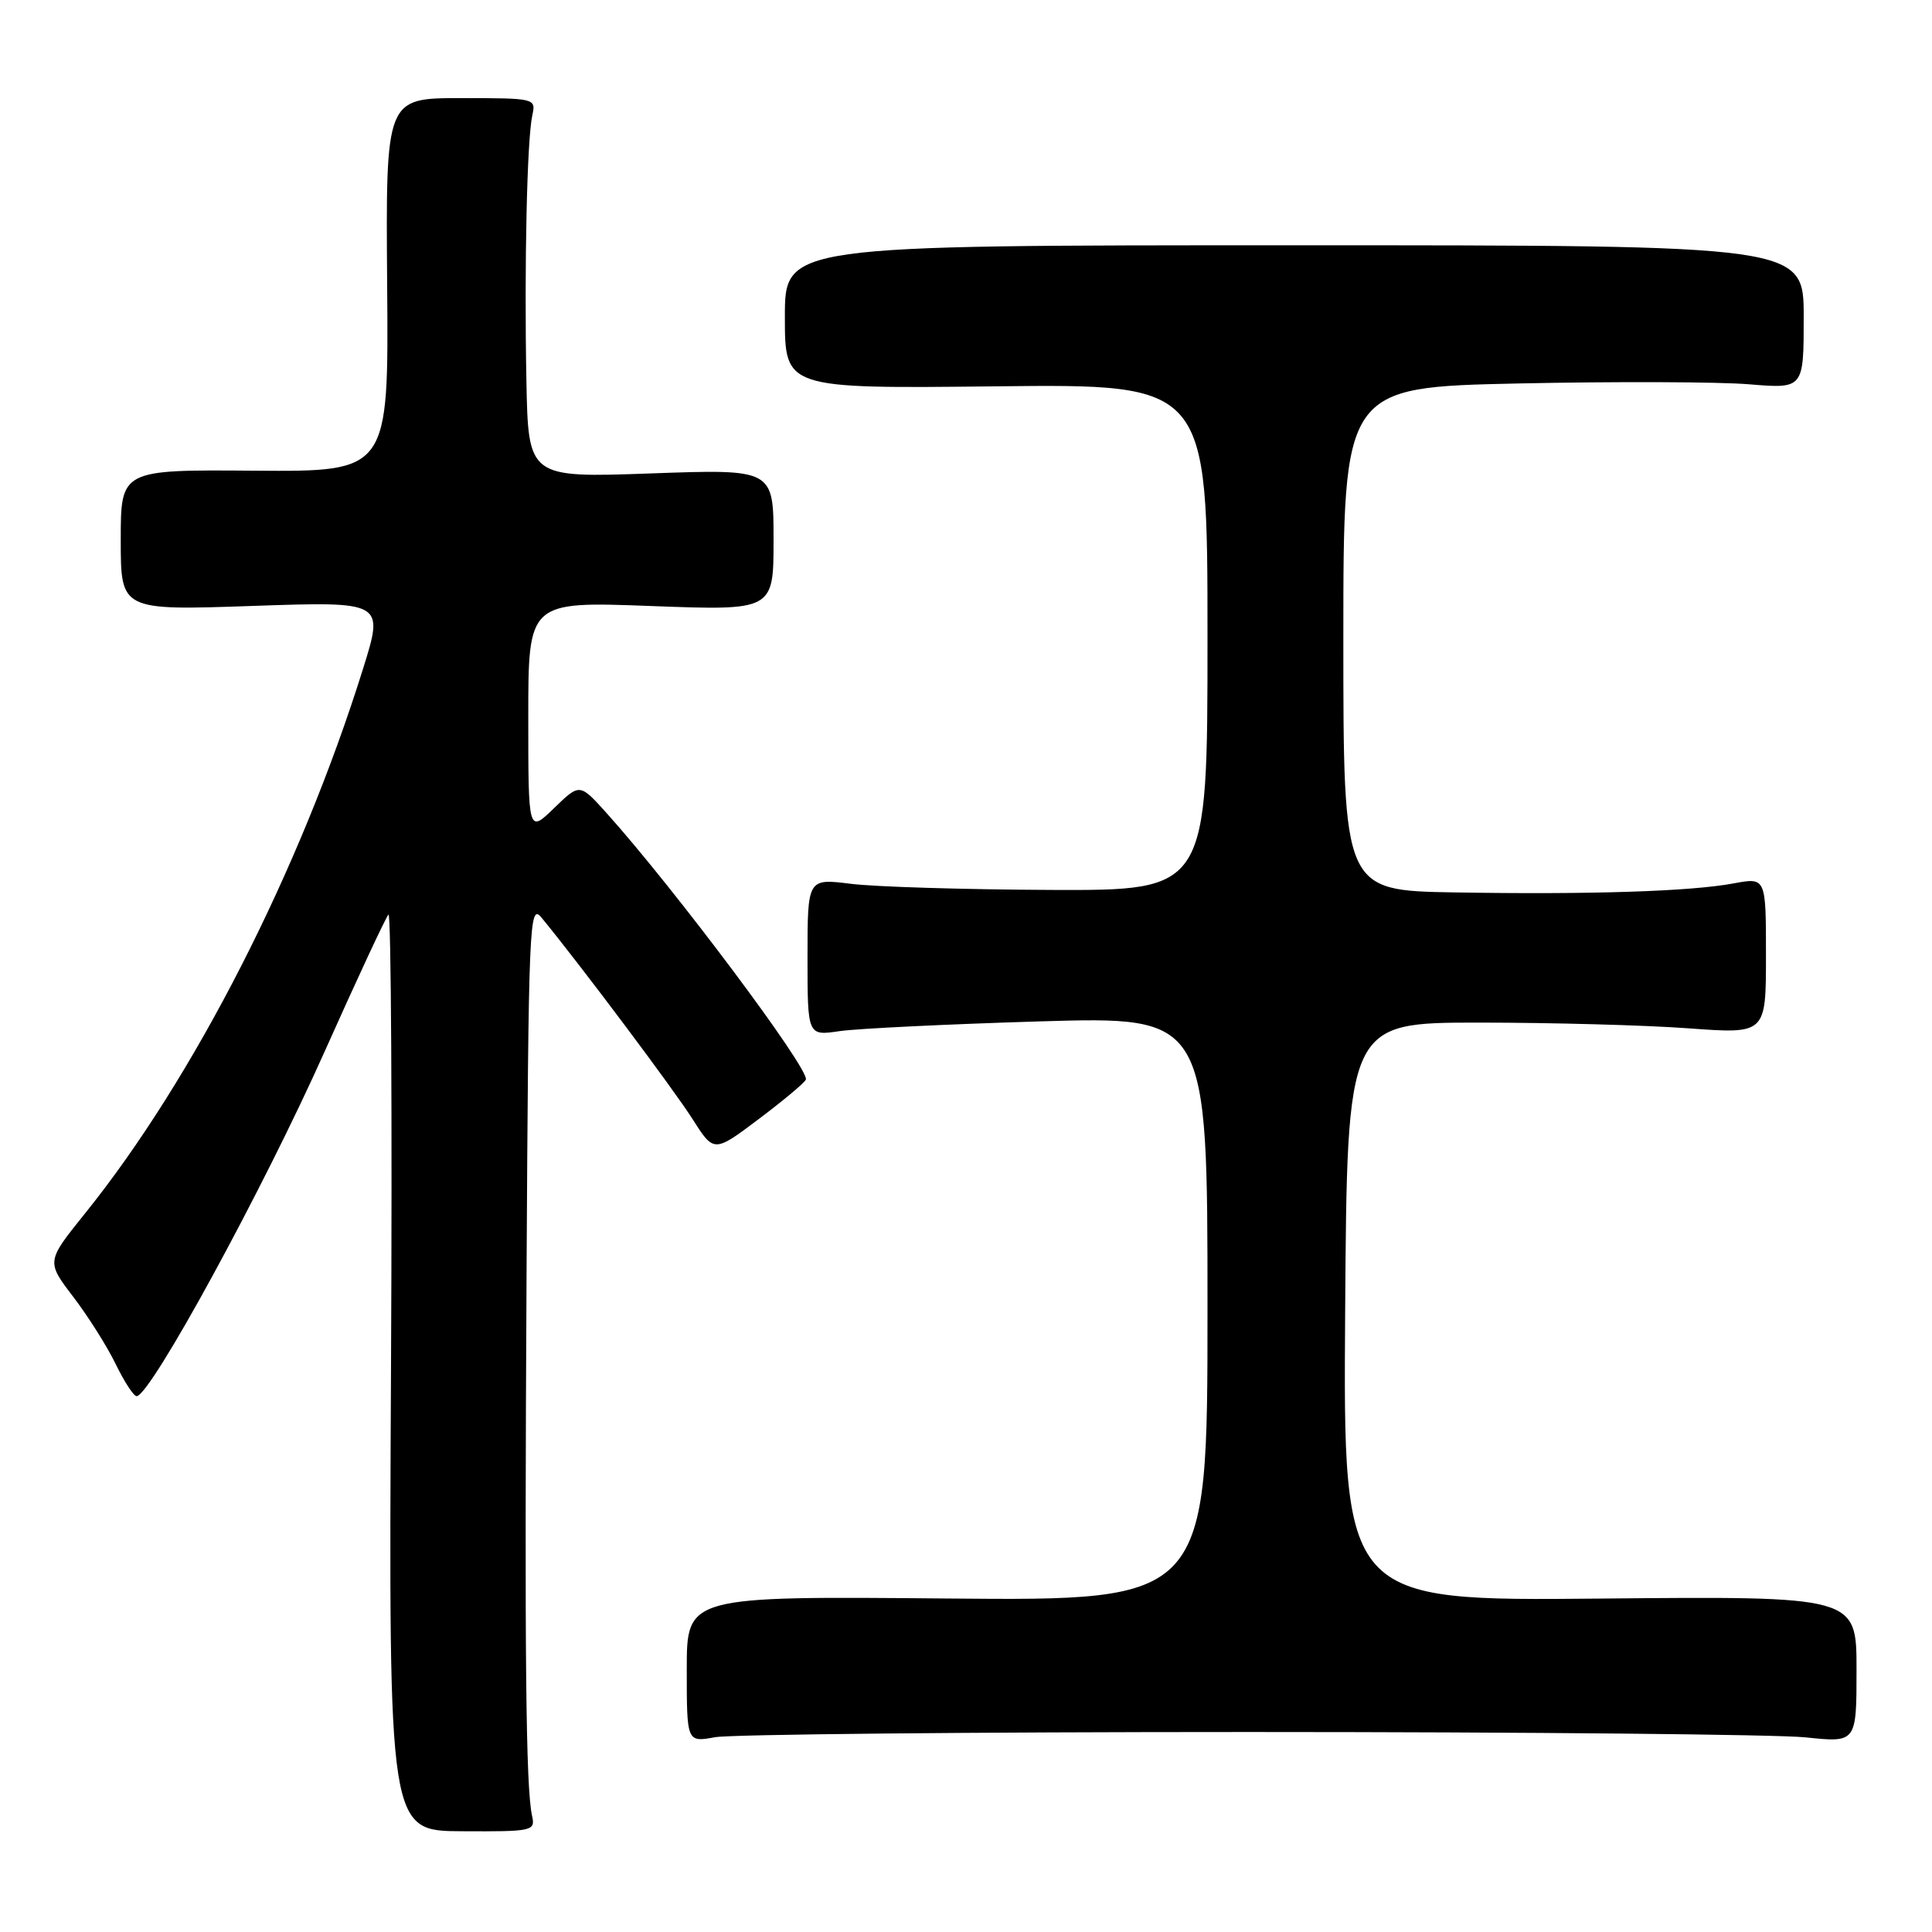 <?xml version="1.0" encoding="UTF-8" standalone="no"?>
<!DOCTYPE svg PUBLIC "-//W3C//DTD SVG 1.1//EN" "http://www.w3.org/Graphics/SVG/1.1/DTD/svg11.dtd" >
<svg xmlns="http://www.w3.org/2000/svg" xmlns:xlink="http://www.w3.org/1999/xlink" version="1.1" viewBox="0 0 256 256">
 <g >
 <path fill="currentColor"
d=" M 70.50 240.60 C 69.67 236.85 69.50 219.39 69.77 169.00 C 70.03 121.93 70.13 119.60 71.77 121.61 C 76.94 127.90 89.28 144.37 91.75 148.26 C 94.60 152.75 94.60 152.75 100.55 148.27 C 103.82 145.81 106.63 143.46 106.78 143.05 C 107.30 141.70 89.29 117.64 80.29 107.64 C 76.81 103.79 76.81 103.79 73.41 107.09 C 70.00 110.39 70.00 110.39 70.00 95.04 C 70.00 79.69 70.00 79.69 86.25 80.30 C 102.50 80.91 102.50 80.91 102.50 71.53 C 102.50 62.15 102.50 62.15 86.25 62.73 C 70.00 63.31 70.00 63.31 69.75 50.40 C 69.46 35.20 69.83 18.42 70.54 15.25 C 71.03 13.03 70.89 13.00 61.07 13.00 C 51.11 13.00 51.11 13.00 51.30 37.75 C 51.50 62.50 51.50 62.50 33.75 62.37 C 16.00 62.23 16.00 62.23 16.00 71.56 C 16.00 80.89 16.00 80.89 33.45 80.29 C 50.89 79.69 50.89 79.69 48.11 88.60 C 39.77 115.29 25.67 142.91 11.23 160.83 C 6.14 167.16 6.14 167.16 9.70 171.83 C 11.66 174.40 14.20 178.41 15.33 180.75 C 16.47 183.09 17.71 185.00 18.10 185.00 C 19.92 185.00 34.85 157.63 43.04 139.28 C 47.33 129.68 51.12 121.55 51.47 121.19 C 51.83 120.84 51.98 148.02 51.81 181.58 C 51.50 242.61 51.50 242.61 61.23 242.65 C 70.61 242.70 70.95 242.62 70.50 240.60 Z  M 165.50 229.50 C 202.35 229.50 235.54 229.82 239.25 230.21 C 246.00 230.92 246.00 230.92 246.00 221.21 C 246.00 211.50 246.00 211.50 211.99 211.82 C 177.98 212.14 177.98 212.14 178.24 173.82 C 178.50 135.50 178.50 135.50 196.00 135.50 C 205.62 135.50 218.11 135.84 223.75 136.26 C 234.00 137.01 234.00 137.01 234.00 126.63 C 234.00 116.26 234.00 116.26 229.74 117.05 C 224.05 118.12 210.72 118.55 192.75 118.25 C 178.00 118.00 178.00 118.00 178.00 84.65 C 178.00 51.31 178.00 51.31 201.25 50.81 C 214.04 50.54 227.76 50.59 231.75 50.92 C 239.00 51.52 239.00 51.52 239.00 42.01 C 239.00 32.50 239.00 32.50 171.50 32.50 C 104.00 32.50 104.00 32.50 104.00 42.00 C 104.00 51.50 104.00 51.50 132.00 51.19 C 160.00 50.88 160.00 50.88 160.00 84.44 C 160.00 118.00 160.00 118.00 139.25 117.92 C 127.84 117.87 115.91 117.51 112.75 117.11 C 107.00 116.39 107.00 116.39 107.00 126.83 C 107.00 137.26 107.00 137.26 111.25 136.63 C 113.59 136.29 125.51 135.71 137.75 135.34 C 160.00 134.68 160.00 134.68 160.00 173.40 C 160.00 212.12 160.00 212.12 125.50 211.81 C 91.00 211.50 91.00 211.50 91.00 221.19 C 91.00 230.87 91.00 230.87 94.75 230.19 C 96.81 229.81 128.65 229.50 165.50 229.50 Z "/>
</g>
</svg>